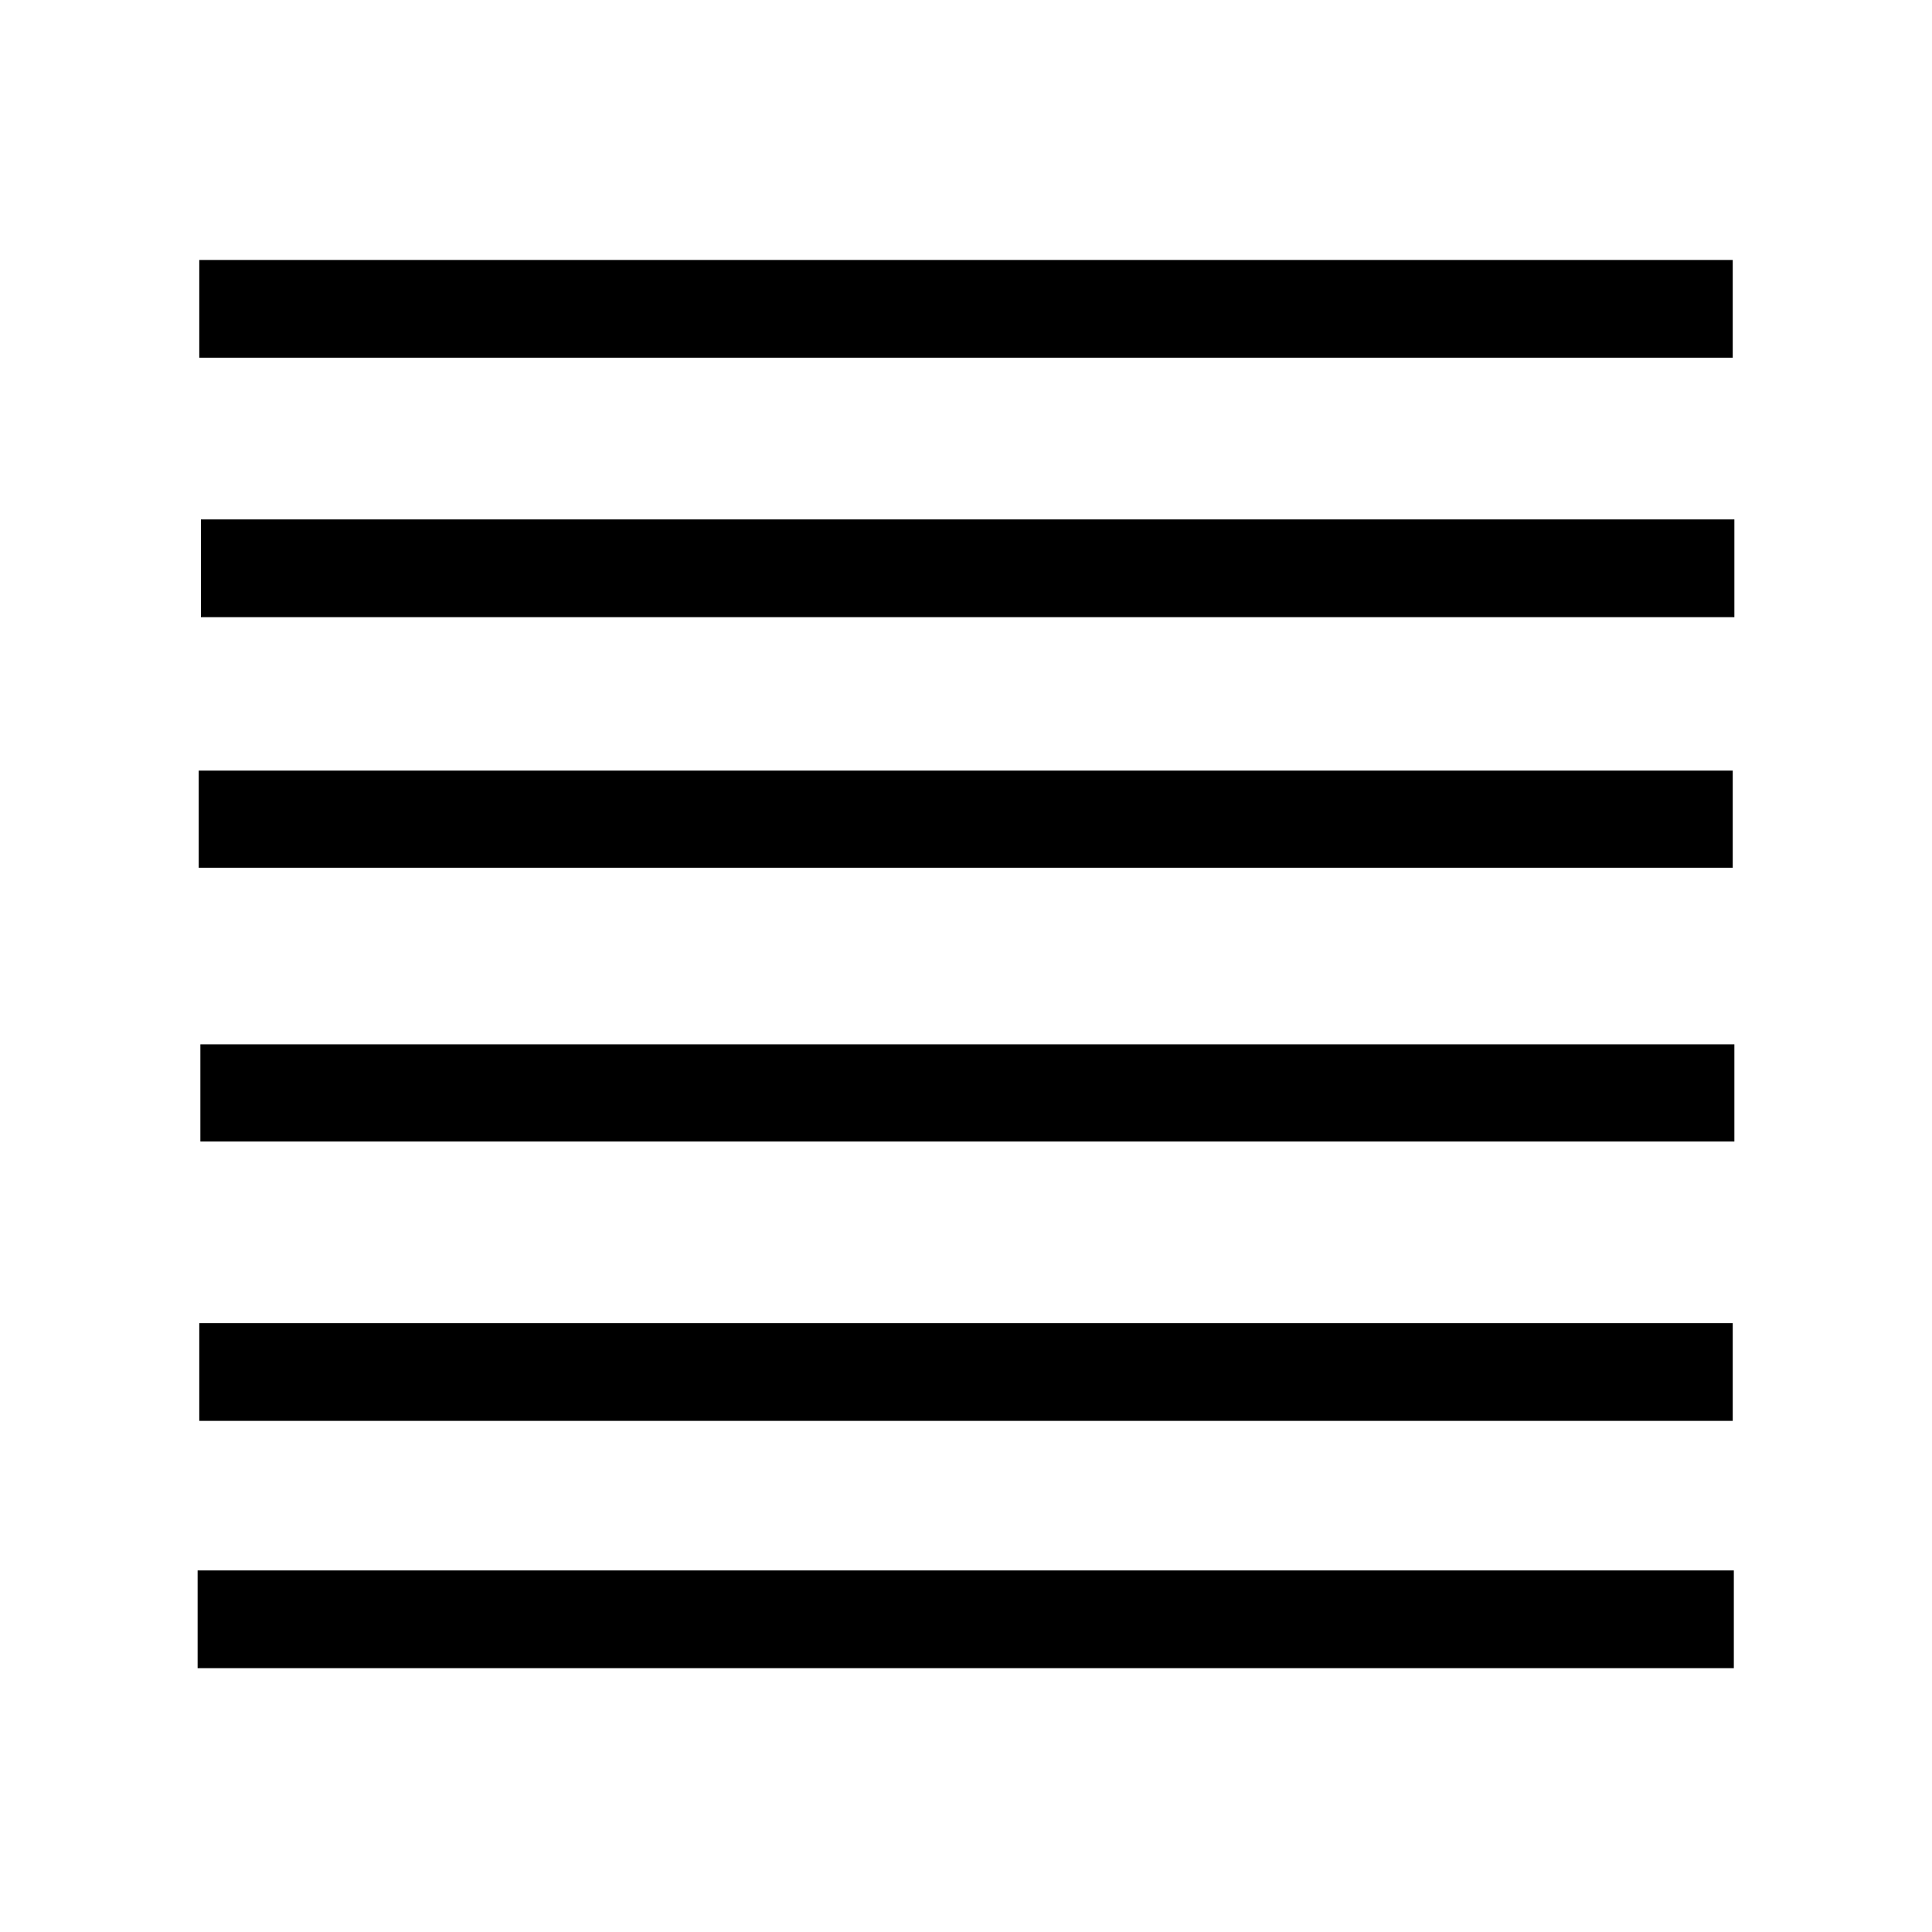 <?xml version="1.0" encoding="utf-8"?>
<!-- Generator: Adobe Illustrator 24.0.2, SVG Export Plug-In . SVG Version: 6.00 Build 0)  -->
<svg version="1.1" id="Capa_1" xmlns="http://www.w3.org/2000/svg" xmlns:xlink="http://www.w3.org/1999/xlink" x="0px" y="0px"
	 viewBox="0 0 350 350" style="enable-background:new 0 0 350 350;" xml:space="preserve">
<g id="piIHoQ_1_">
	<g>
		<path d="M314.1,284.5c0,6,0,11.5,0,17.7c-92.6,0-185,0-278.3,0c0-3,0-6,0-8.9c0-2.8,0-5.6,0-8.8
			C128.8,284.5,221,284.5,314.1,284.5z"/>
		<path d="M314.2,94.1c0,6.1,0,11.6,0,17.7c-92.6,0-184.9,0-277.8,0c0-5.7,0-11.4,0-17.7C128.8,94.1,221,94.1,314.2,94.1z"/>
		<path d="M314.2,189.2c0,5.9,0,11.4,0,17.6c-92.5,0-184.9,0-277.9,0c0-5.7,0-11.4,0-17.6C128.9,189.2,221.4,189.2,314.2,189.2z"/>
	</g>
</g>
<path d="M313.9,47.1c0,6.1,0,11.6,0,17.7c-92.6,0-184.9,0-277.8,0c0-5.7,0-11.4,0-17.7C128.5,47.1,220.7,47.1,313.9,47.1z"/>
<path d="M313.9,139.6c0,5.9,0,11.4,0,17.6c-92.5,0-184.9,0-277.9,0c0-5.7,0-11.4,0-17.6C128.5,139.6,221.1,139.6,313.9,139.6z"/>
<path d="M313.9,239.7c0,6.1,0,11.6,0,17.7c-92.6,0-184.9,0-277.8,0c0-5.7,0-11.4,0-17.7C128.5,239.7,220.7,239.7,313.9,239.7z"/>
</svg>
